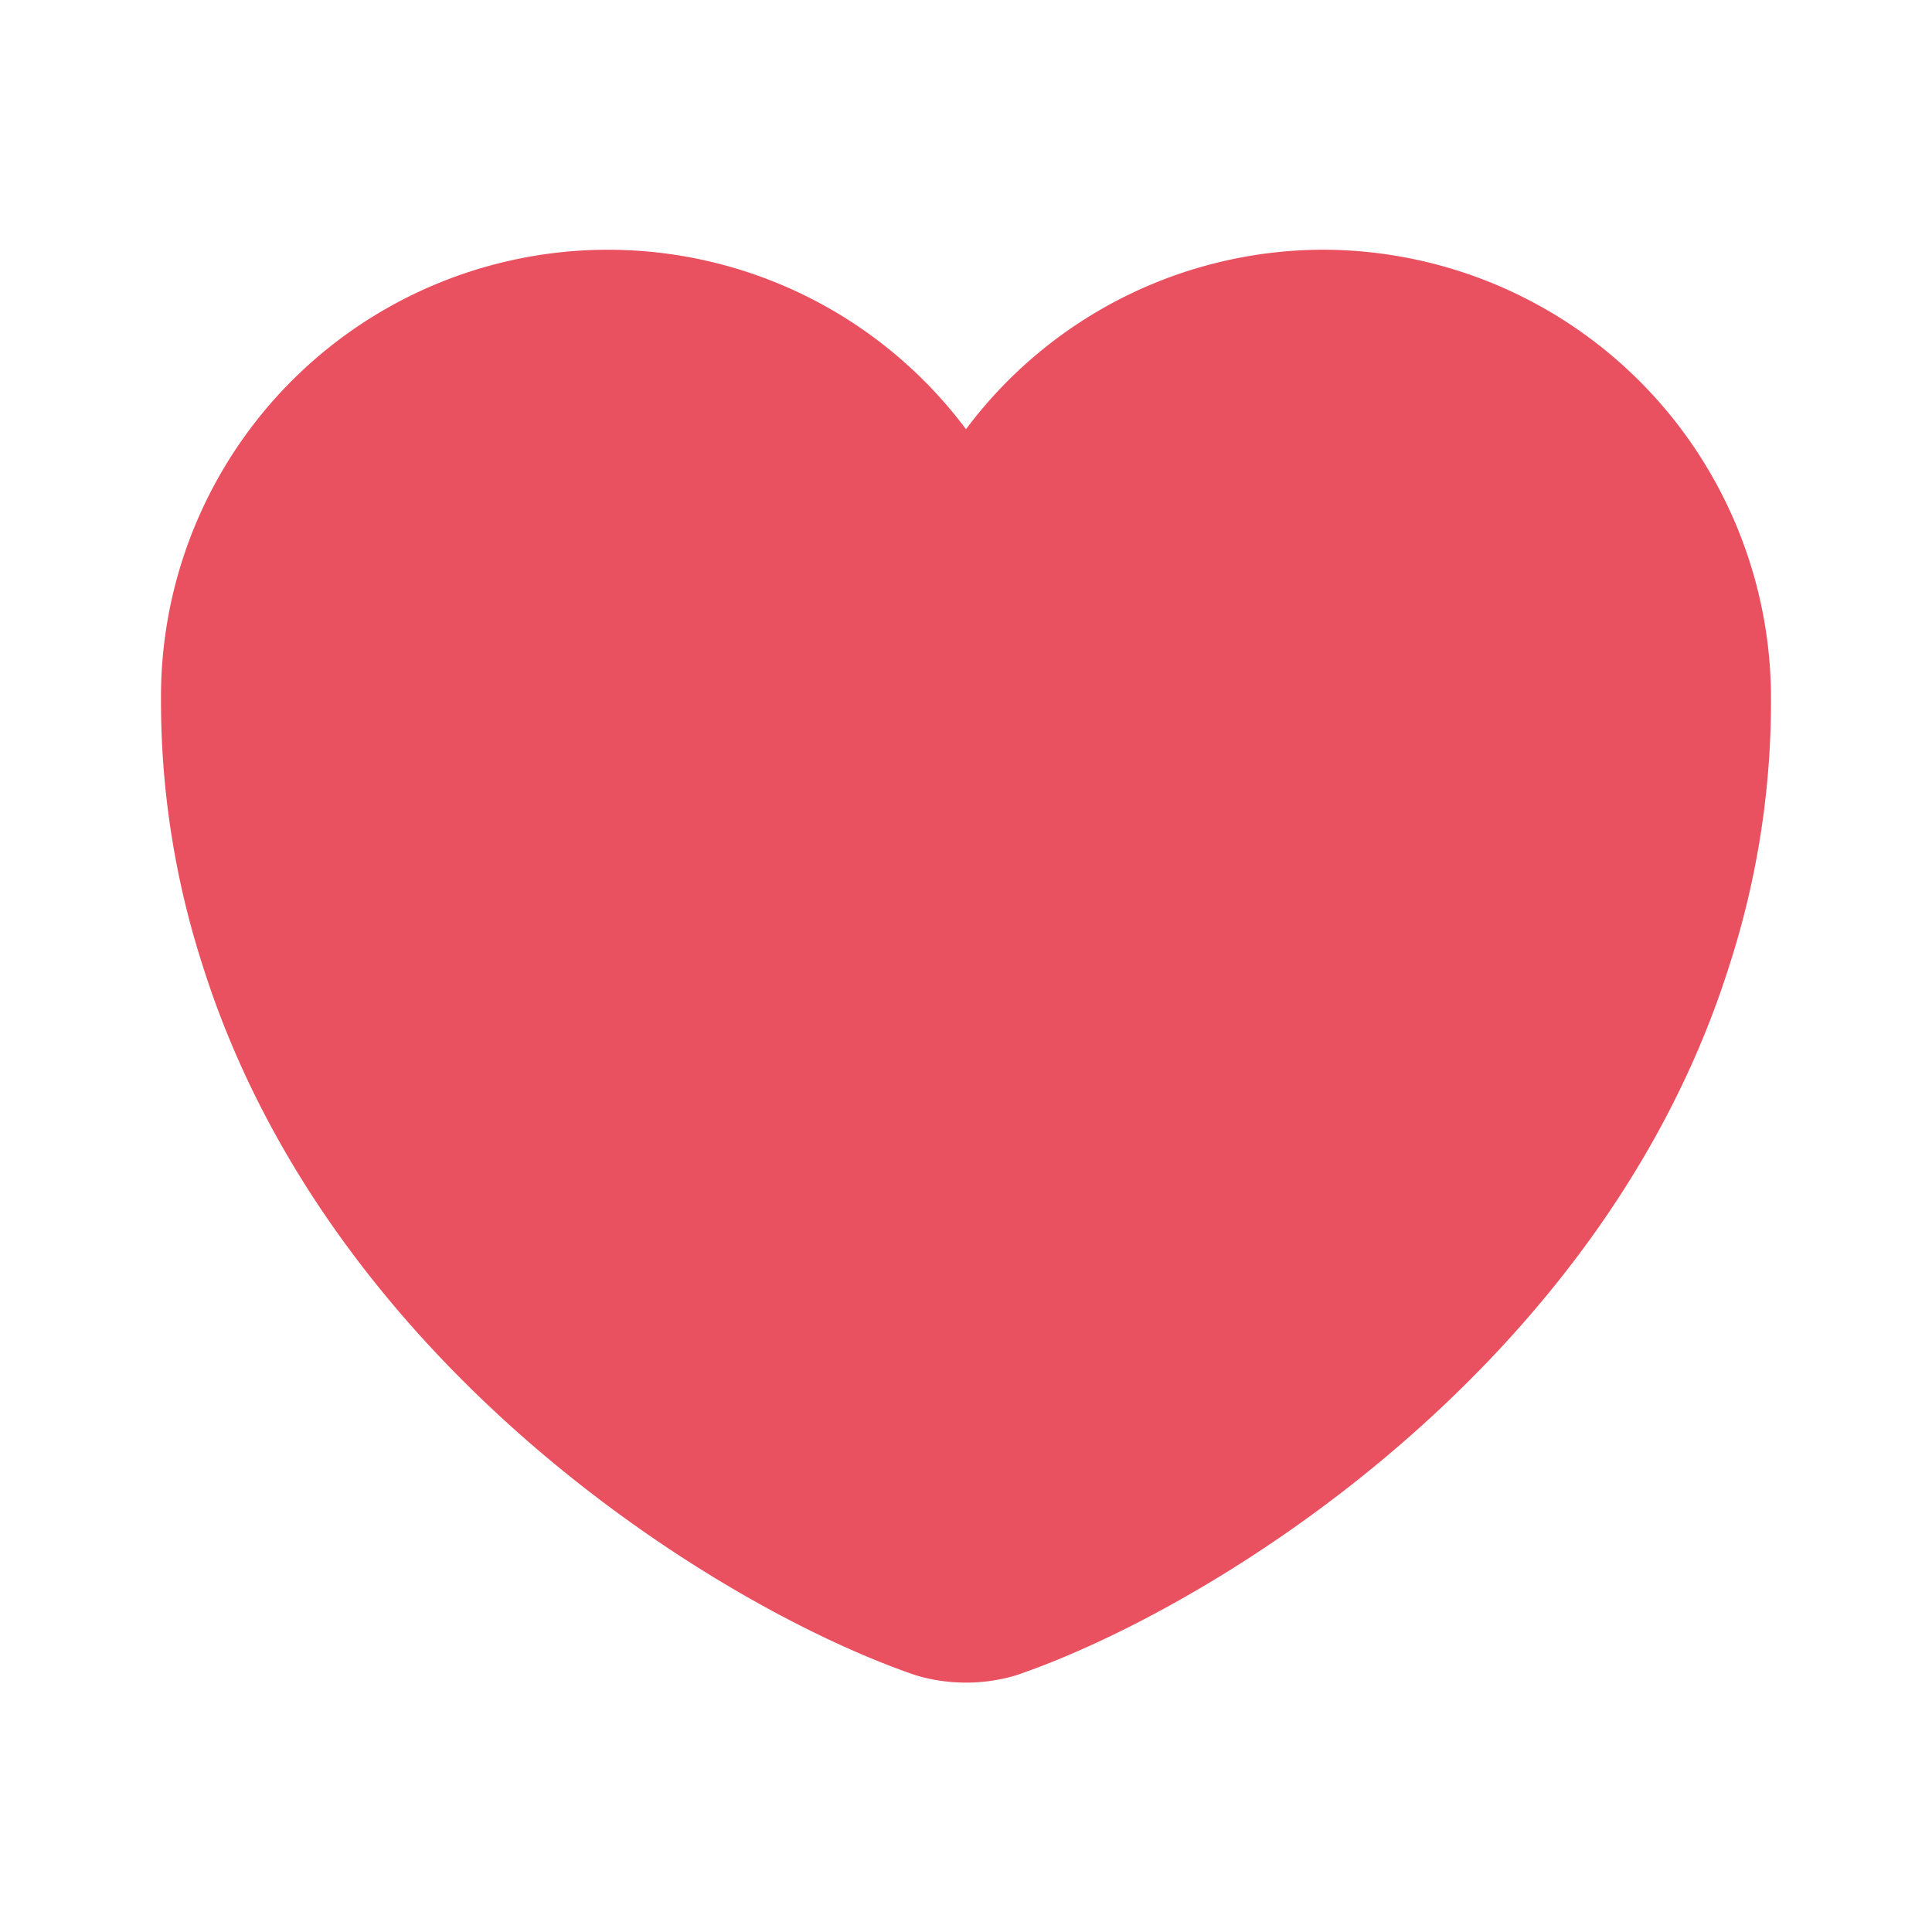 <svg id="Calque_1" data-name="Calque 1" xmlns="http://www.w3.org/2000/svg" width="8.467mm" height="8.467mm" viewBox="0 0 24 24"><defs><style>.cls-1{fill:#ea5160;}</style></defs><title>heart-cta</title><path class="cls-1" d="M16.44,3.102A5.549,5.549,0,0,0,12,5.332a5.552,5.552,0,0,0-10,3.36,10.679,10.679,0,0,0,.52,3.31c1.58,5,6.45,7.99,8.86,8.81a2.18,2.18,0,0,0,1.24,0c2.41-.82,7.28-3.81,8.86-8.81a10.679,10.679,0,0,0,.52-3.31A5.574,5.574,0,0,0,16.44,3.102Z"/></svg>